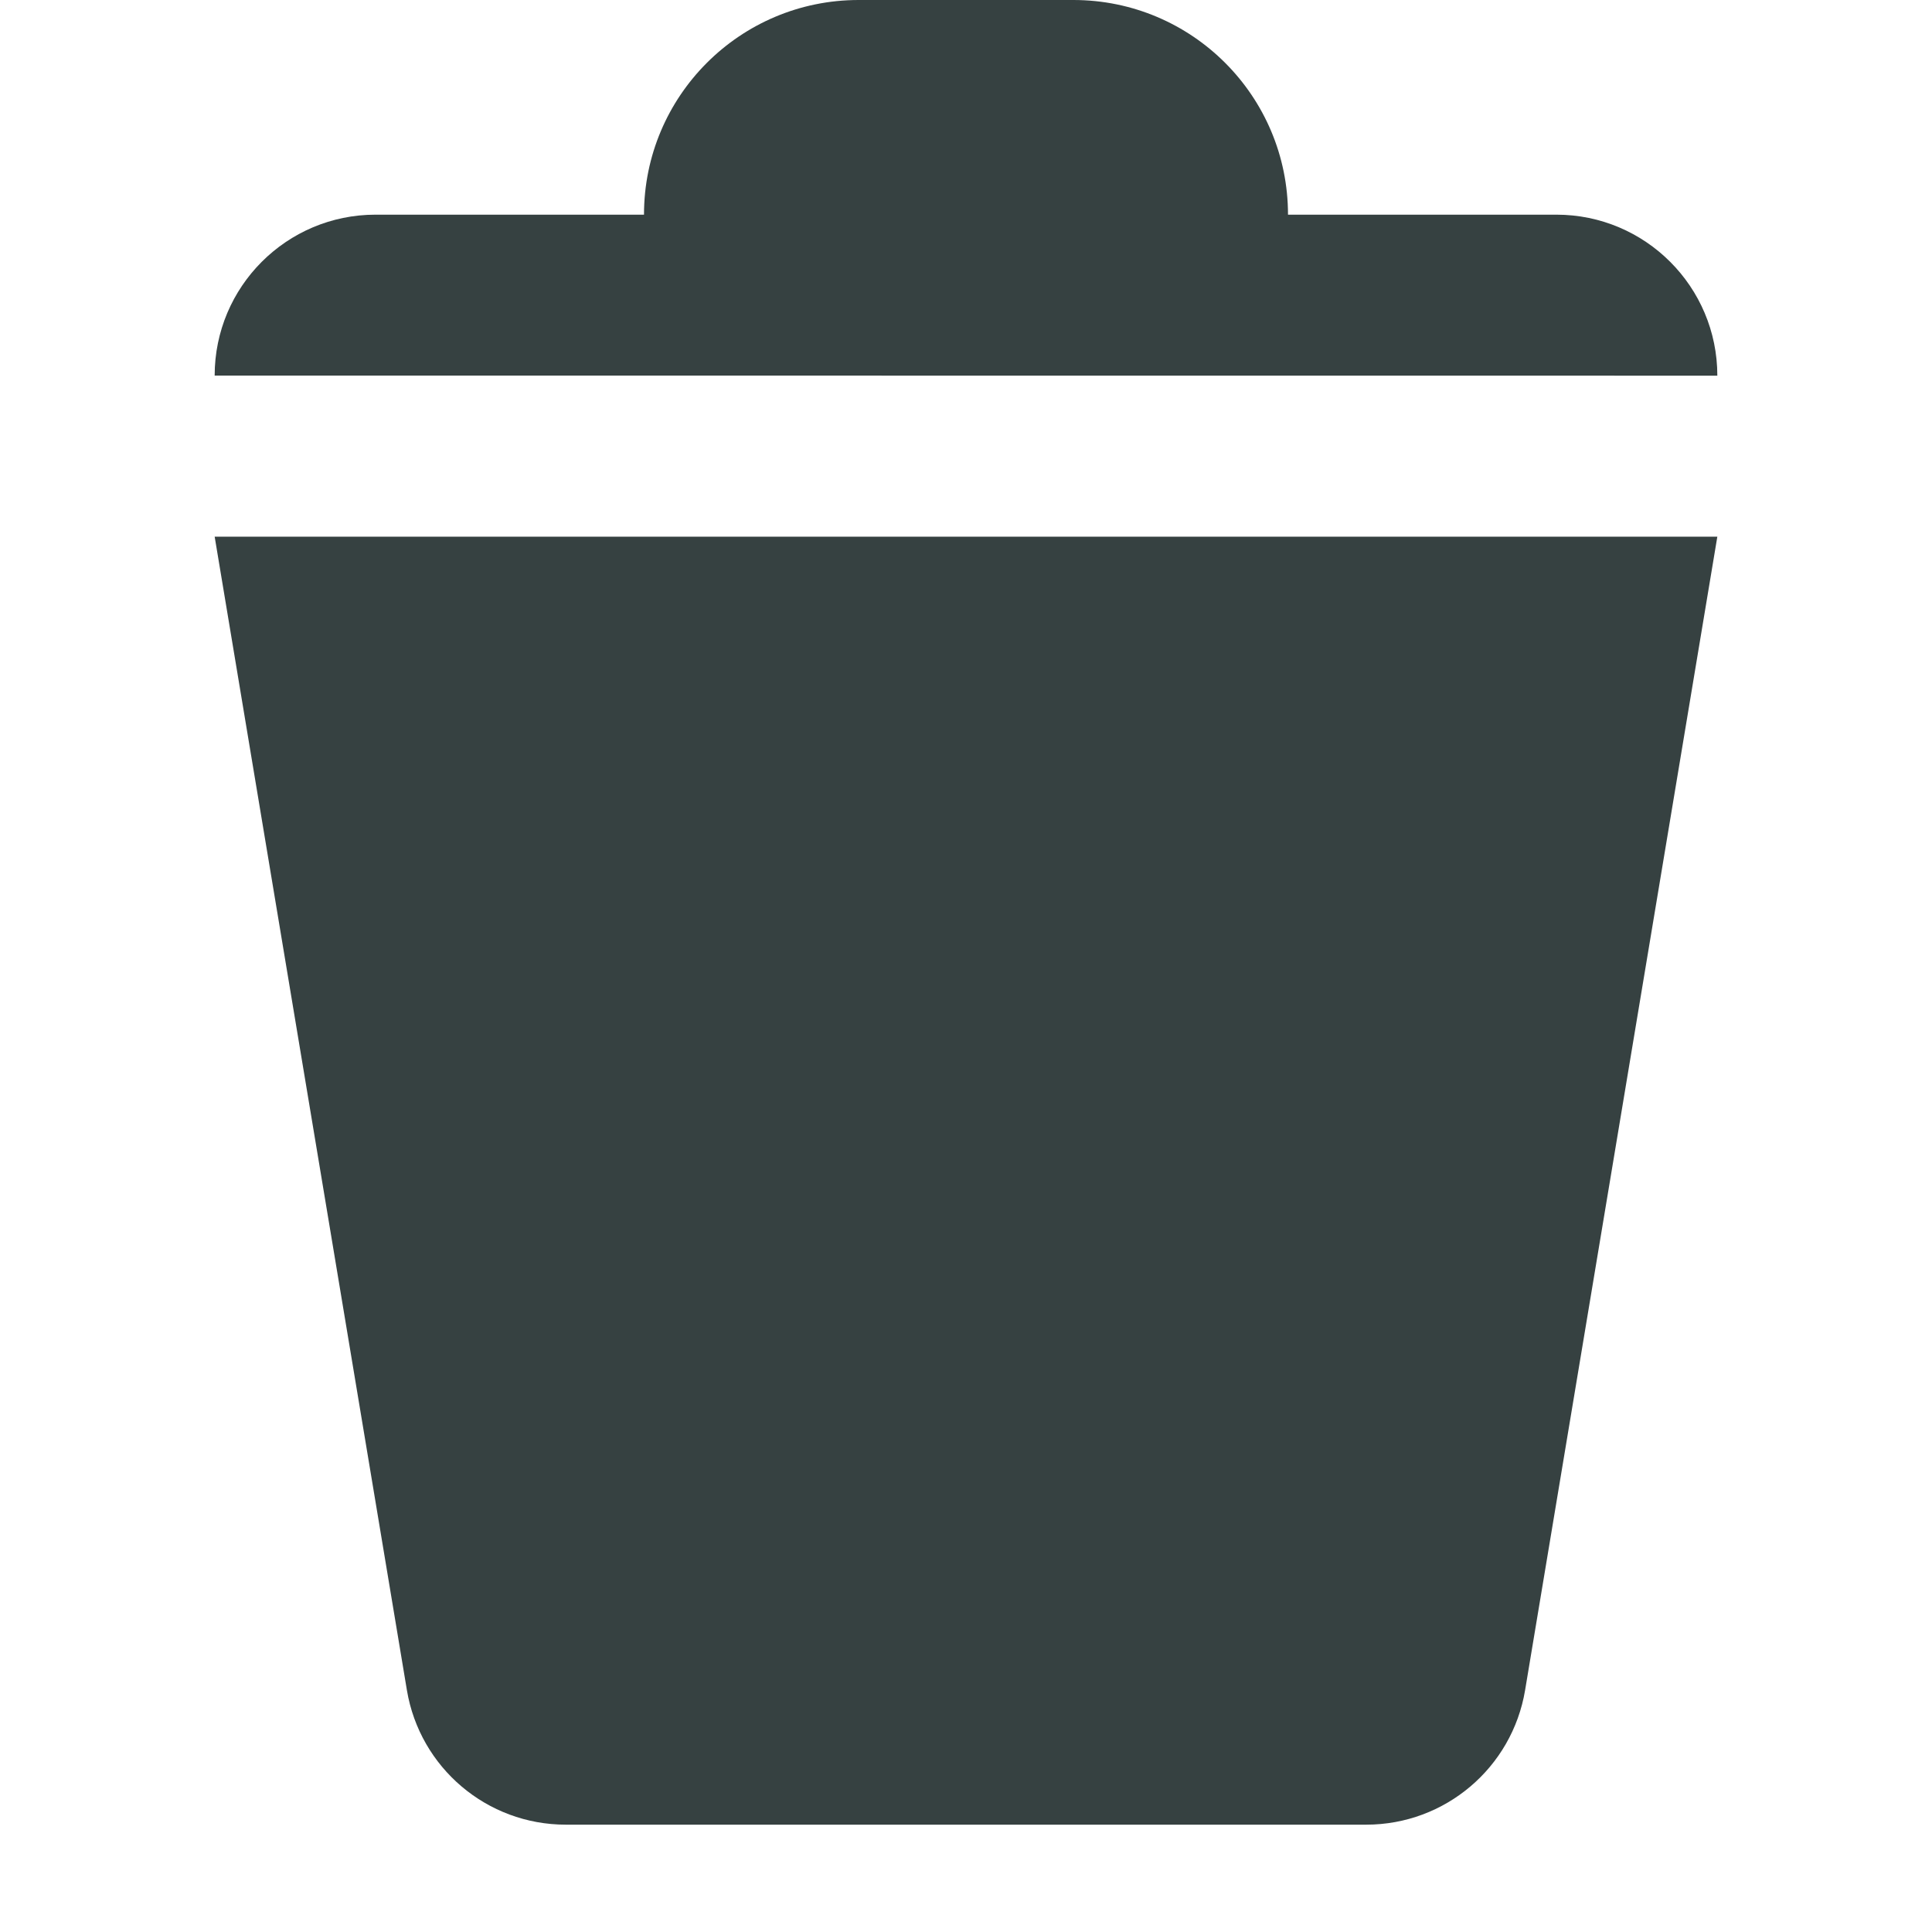 <svg width="18" height="18" viewBox="0 0 18 18" fill="none" xmlns="http://www.w3.org/2000/svg">
<path d="M8 0C6.895 0 6 0.895 6 2H3.499C2.671 2 2 2.671 2 3.499L16 3.5C16 2.672 15.329 2 14.5 2H12C12 0.895 11.105 0 10 0H8Z" fill="#364141"/>
<path d="M2 5H16L14.209 15.747C14.088 16.47 13.463 17 12.729 17H5.271C4.537 17 3.912 16.47 3.791 15.747L2 5Z" fill="#364141"/>
</svg>
